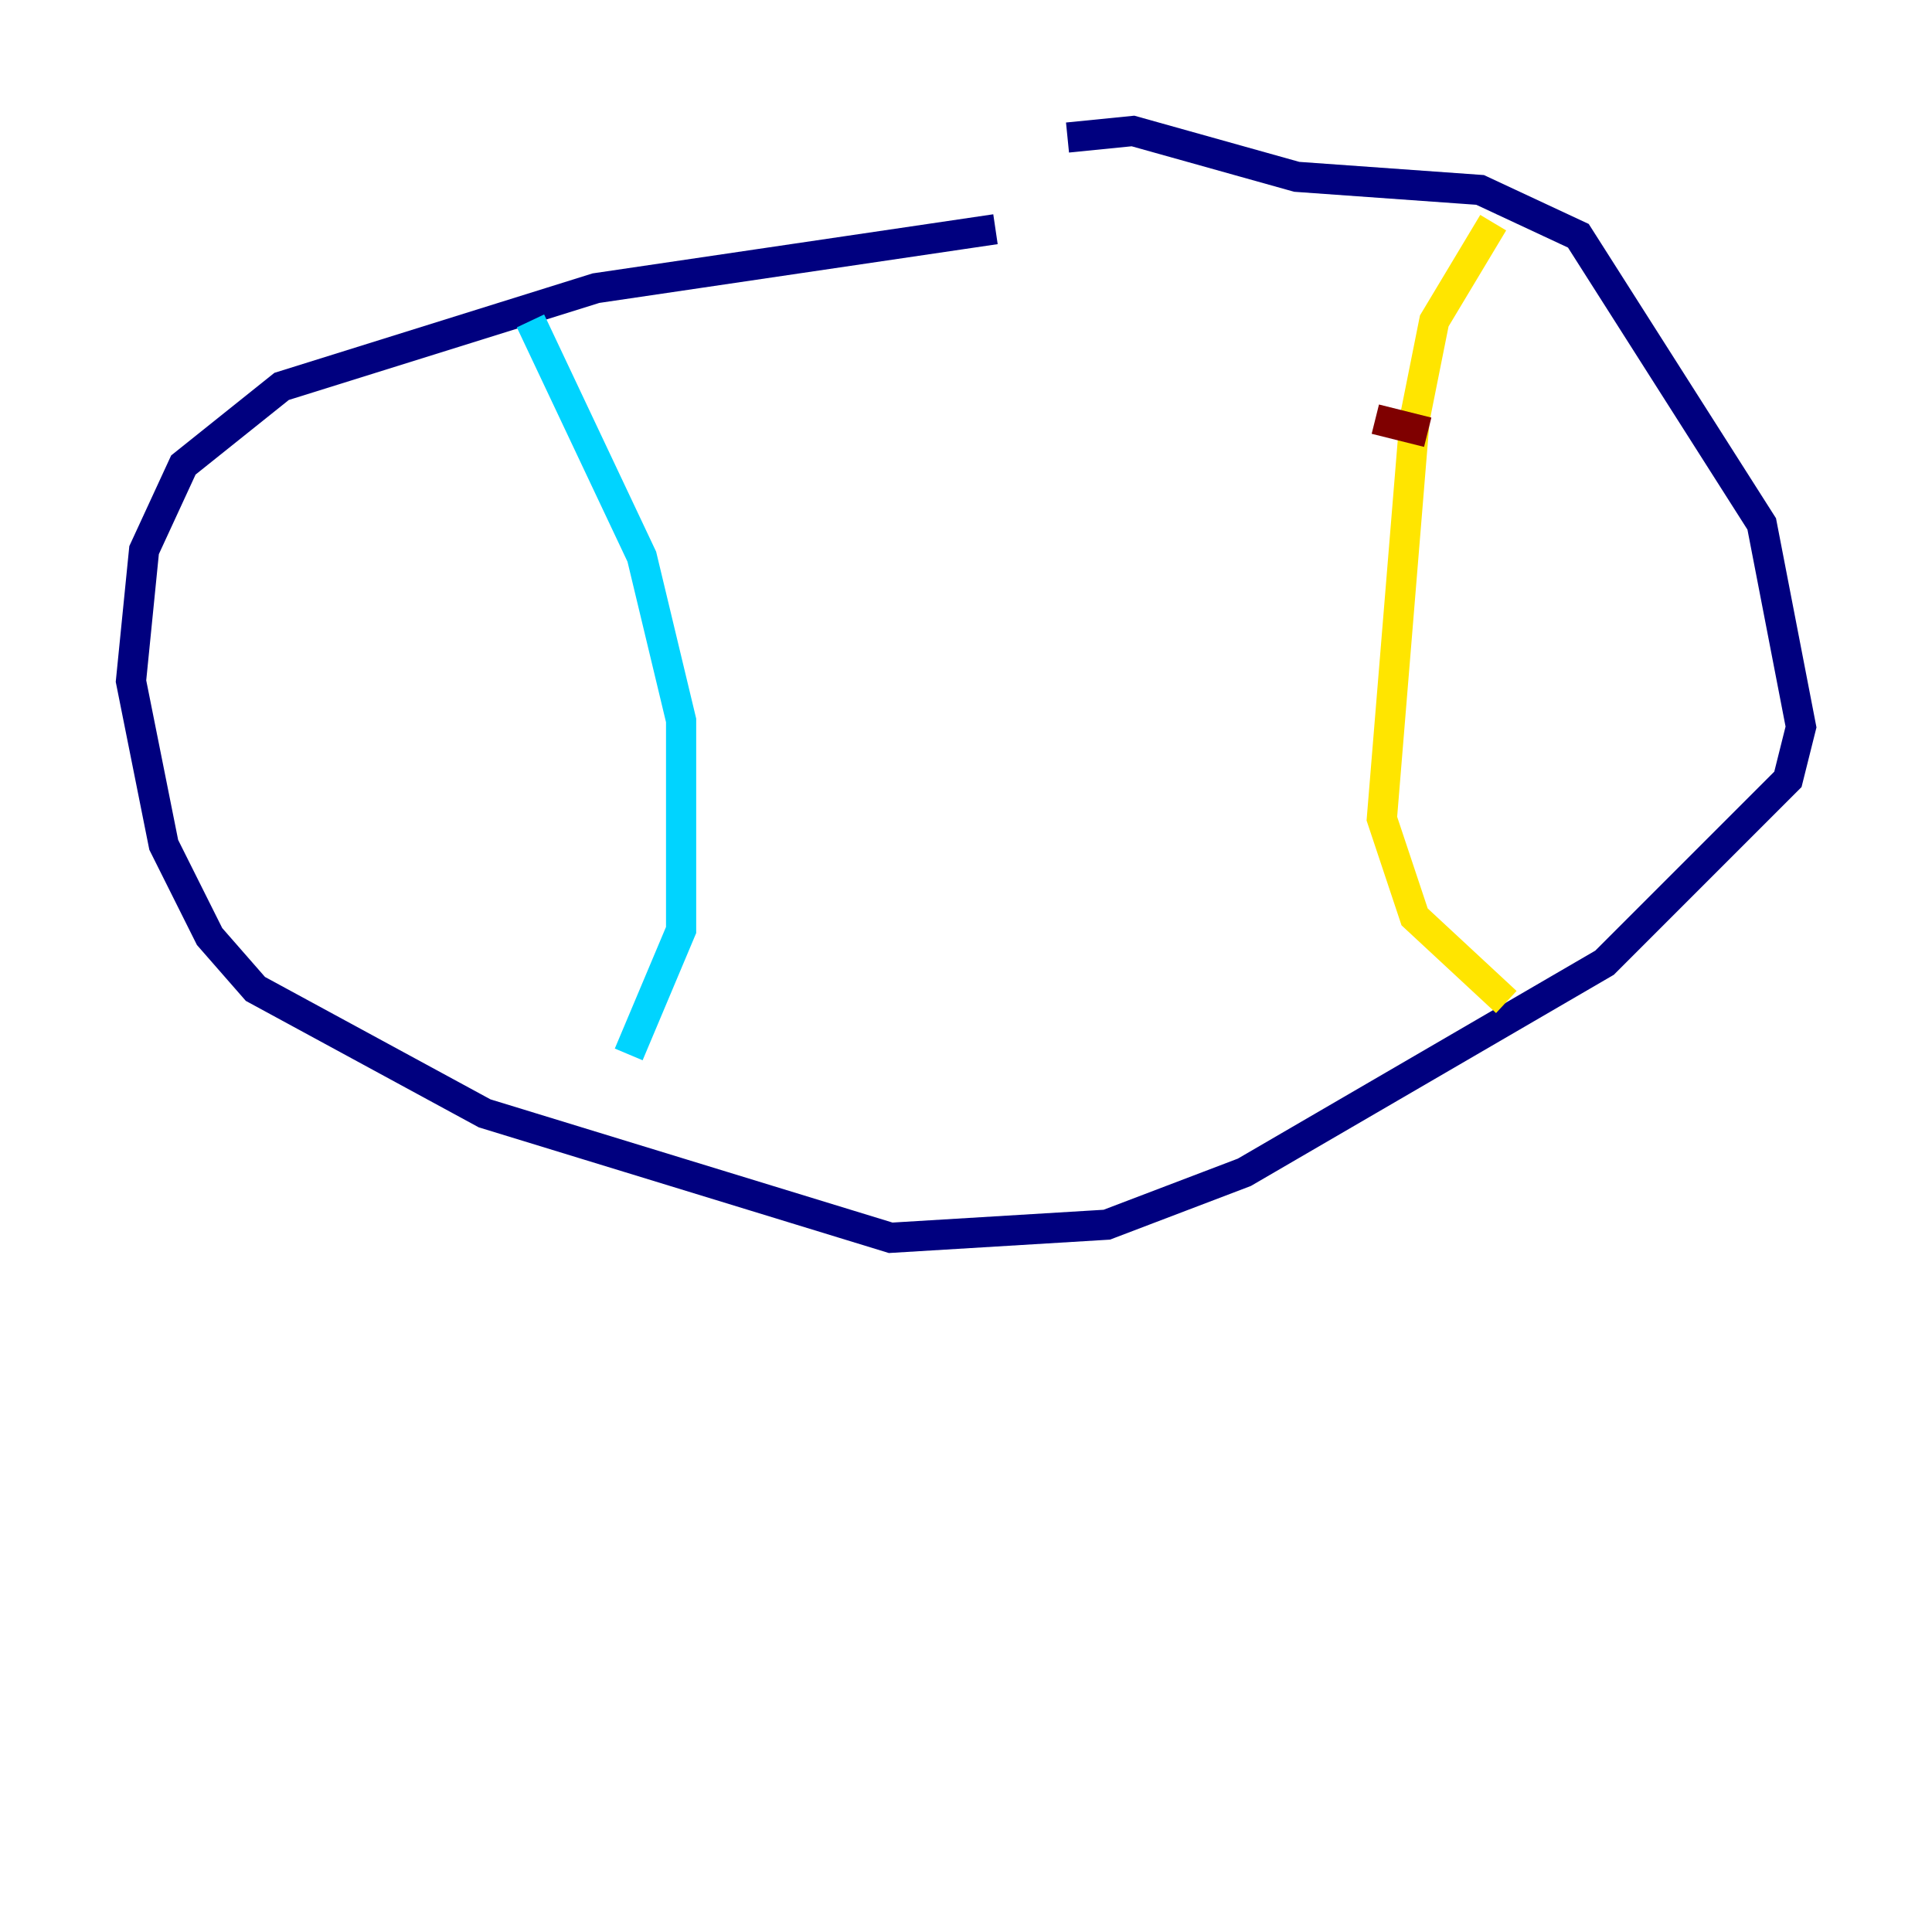 <?xml version="1.0" encoding="utf-8" ?>
<svg baseProfile="tiny" height="128" version="1.2" viewBox="0,0,128,128" width="128" xmlns="http://www.w3.org/2000/svg" xmlns:ev="http://www.w3.org/2001/xml-events" xmlns:xlink="http://www.w3.org/1999/xlink"><defs /><polyline fill="none" points="65.953,15.186 39.485,19.091 18.658,25.6 12.149,30.807 9.546,36.447 8.678,45.125 10.848,55.973 13.885,62.047 16.922,65.519 32.108,73.763 59.01,82.007 73.329,81.139 82.441,77.668 106.305,63.783 118.454,51.634 119.322,48.163 116.719,34.712 104.57,15.62 98.061,12.583 85.912,11.715 75.064,8.678 70.725,9.112" stroke="#00007f" stroke-width="2" /><polyline fill="none" points="35.146,21.261 42.522,36.881 45.125,47.729 45.125,61.614 41.654,69.858" stroke="#00d4ff" stroke-width="2" /><polyline fill="none" points="98.929,14.752 95.024,21.261 93.722,27.77 91.552,54.237 93.722,60.746 99.797,66.386" stroke="#ffe500" stroke-width="2" /><polyline fill="none" points="91.119,27.77 94.59,28.637" stroke="#7f0000" stroke-width="2" /></svg>